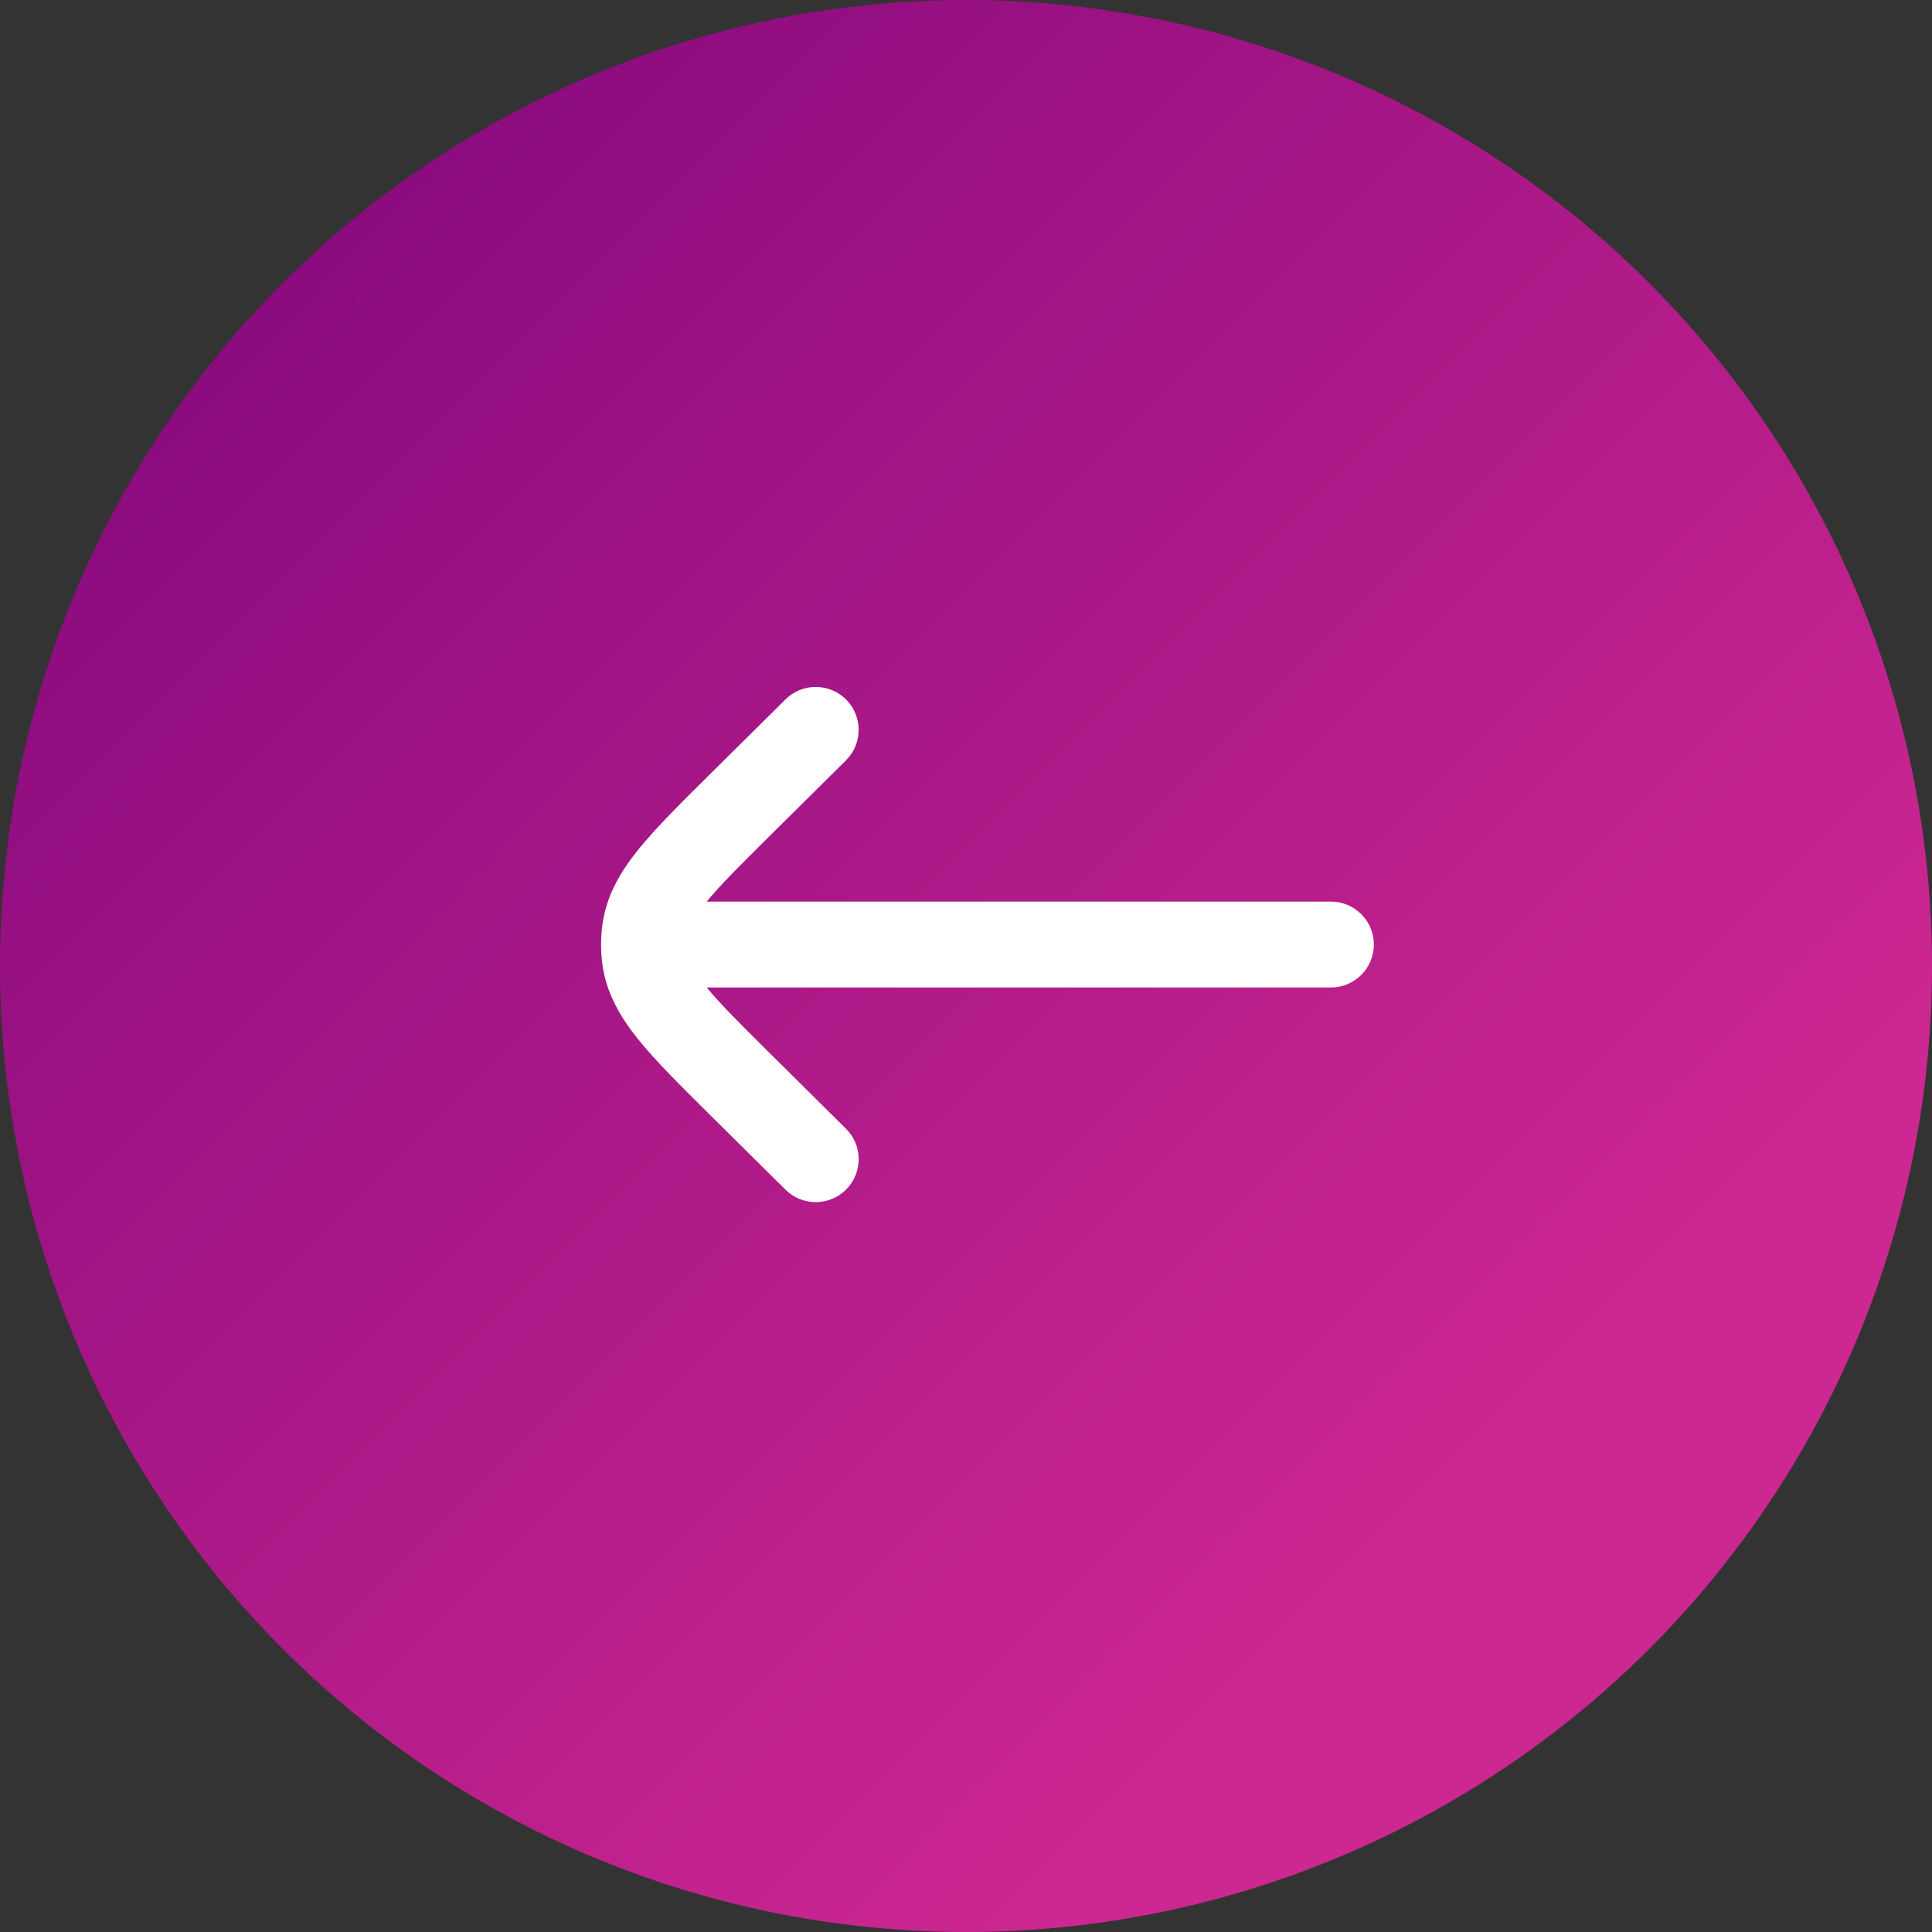 <svg width="45" height="45" viewBox="0 0 45 45" fill="none" xmlns="http://www.w3.org/2000/svg">
<rect x="0" y="0" width="45" height="45" fill="#333333" stroke="none"/>
<circle cx="22.5" cy="22.5" r="22.5" fill="url(#paint0_linear_79_2965)"/>
<path d="M31 23C31.552 23 32 22.552 32 22C32 21.448 31.552 21 31 21V23ZM15 21C14.448 21 14 21.448 14 22C14 22.552 14.448 23 15 23V21ZM18.296 27.71C18.688 28.099 19.322 28.096 19.71 27.704C20.099 27.312 20.096 26.678 19.704 26.29L18.296 27.71ZM17.237 25.253L17.941 24.542L17.237 25.253ZM17.237 18.747L16.533 18.037L17.237 18.747ZM19.704 17.71C20.096 17.322 20.099 16.688 19.71 16.296C19.322 15.904 18.688 15.901 18.296 16.29L19.704 17.71ZM15.02 22.313L14.028 22.44L14.028 22.44L15.02 22.313ZM15.02 21.687L14.028 21.56L14.028 21.56L15.02 21.687ZM31 21H15V23H31V21ZM19.704 26.29L17.941 24.542L16.533 25.963L18.296 27.71L19.704 26.29ZM17.941 19.458L19.704 17.71L18.296 16.29L16.533 18.037L17.941 19.458ZM17.941 24.542C17.221 23.829 16.743 23.353 16.422 22.953C16.113 22.569 16.033 22.354 16.012 22.187L14.028 22.44C14.115 23.122 14.441 23.68 14.862 24.205C15.271 24.714 15.847 25.283 16.533 25.963L17.941 24.542ZM16.533 18.037C15.847 18.717 15.271 19.286 14.862 19.795C14.441 20.32 14.115 20.878 14.028 21.56L16.012 21.813C16.033 21.646 16.113 21.431 16.422 21.047C16.743 20.647 17.221 20.171 17.941 19.458L16.533 18.037ZM16.012 22.187C15.996 22.063 15.996 21.937 16.012 21.813L14.028 21.56C13.991 21.852 13.991 22.148 14.028 22.44L16.012 22.187Z" fill="white"/>
<defs>
<linearGradient id="paint0_linear_79_2965" x1="0" y1="0" x2="34.667" y2="34.651" gradientUnits="userSpaceOnUse">
<stop stop-color="#7C057B"/>
<stop offset="1" stop-color="#CD2791"/>
</linearGradient>
</defs>
</svg>
